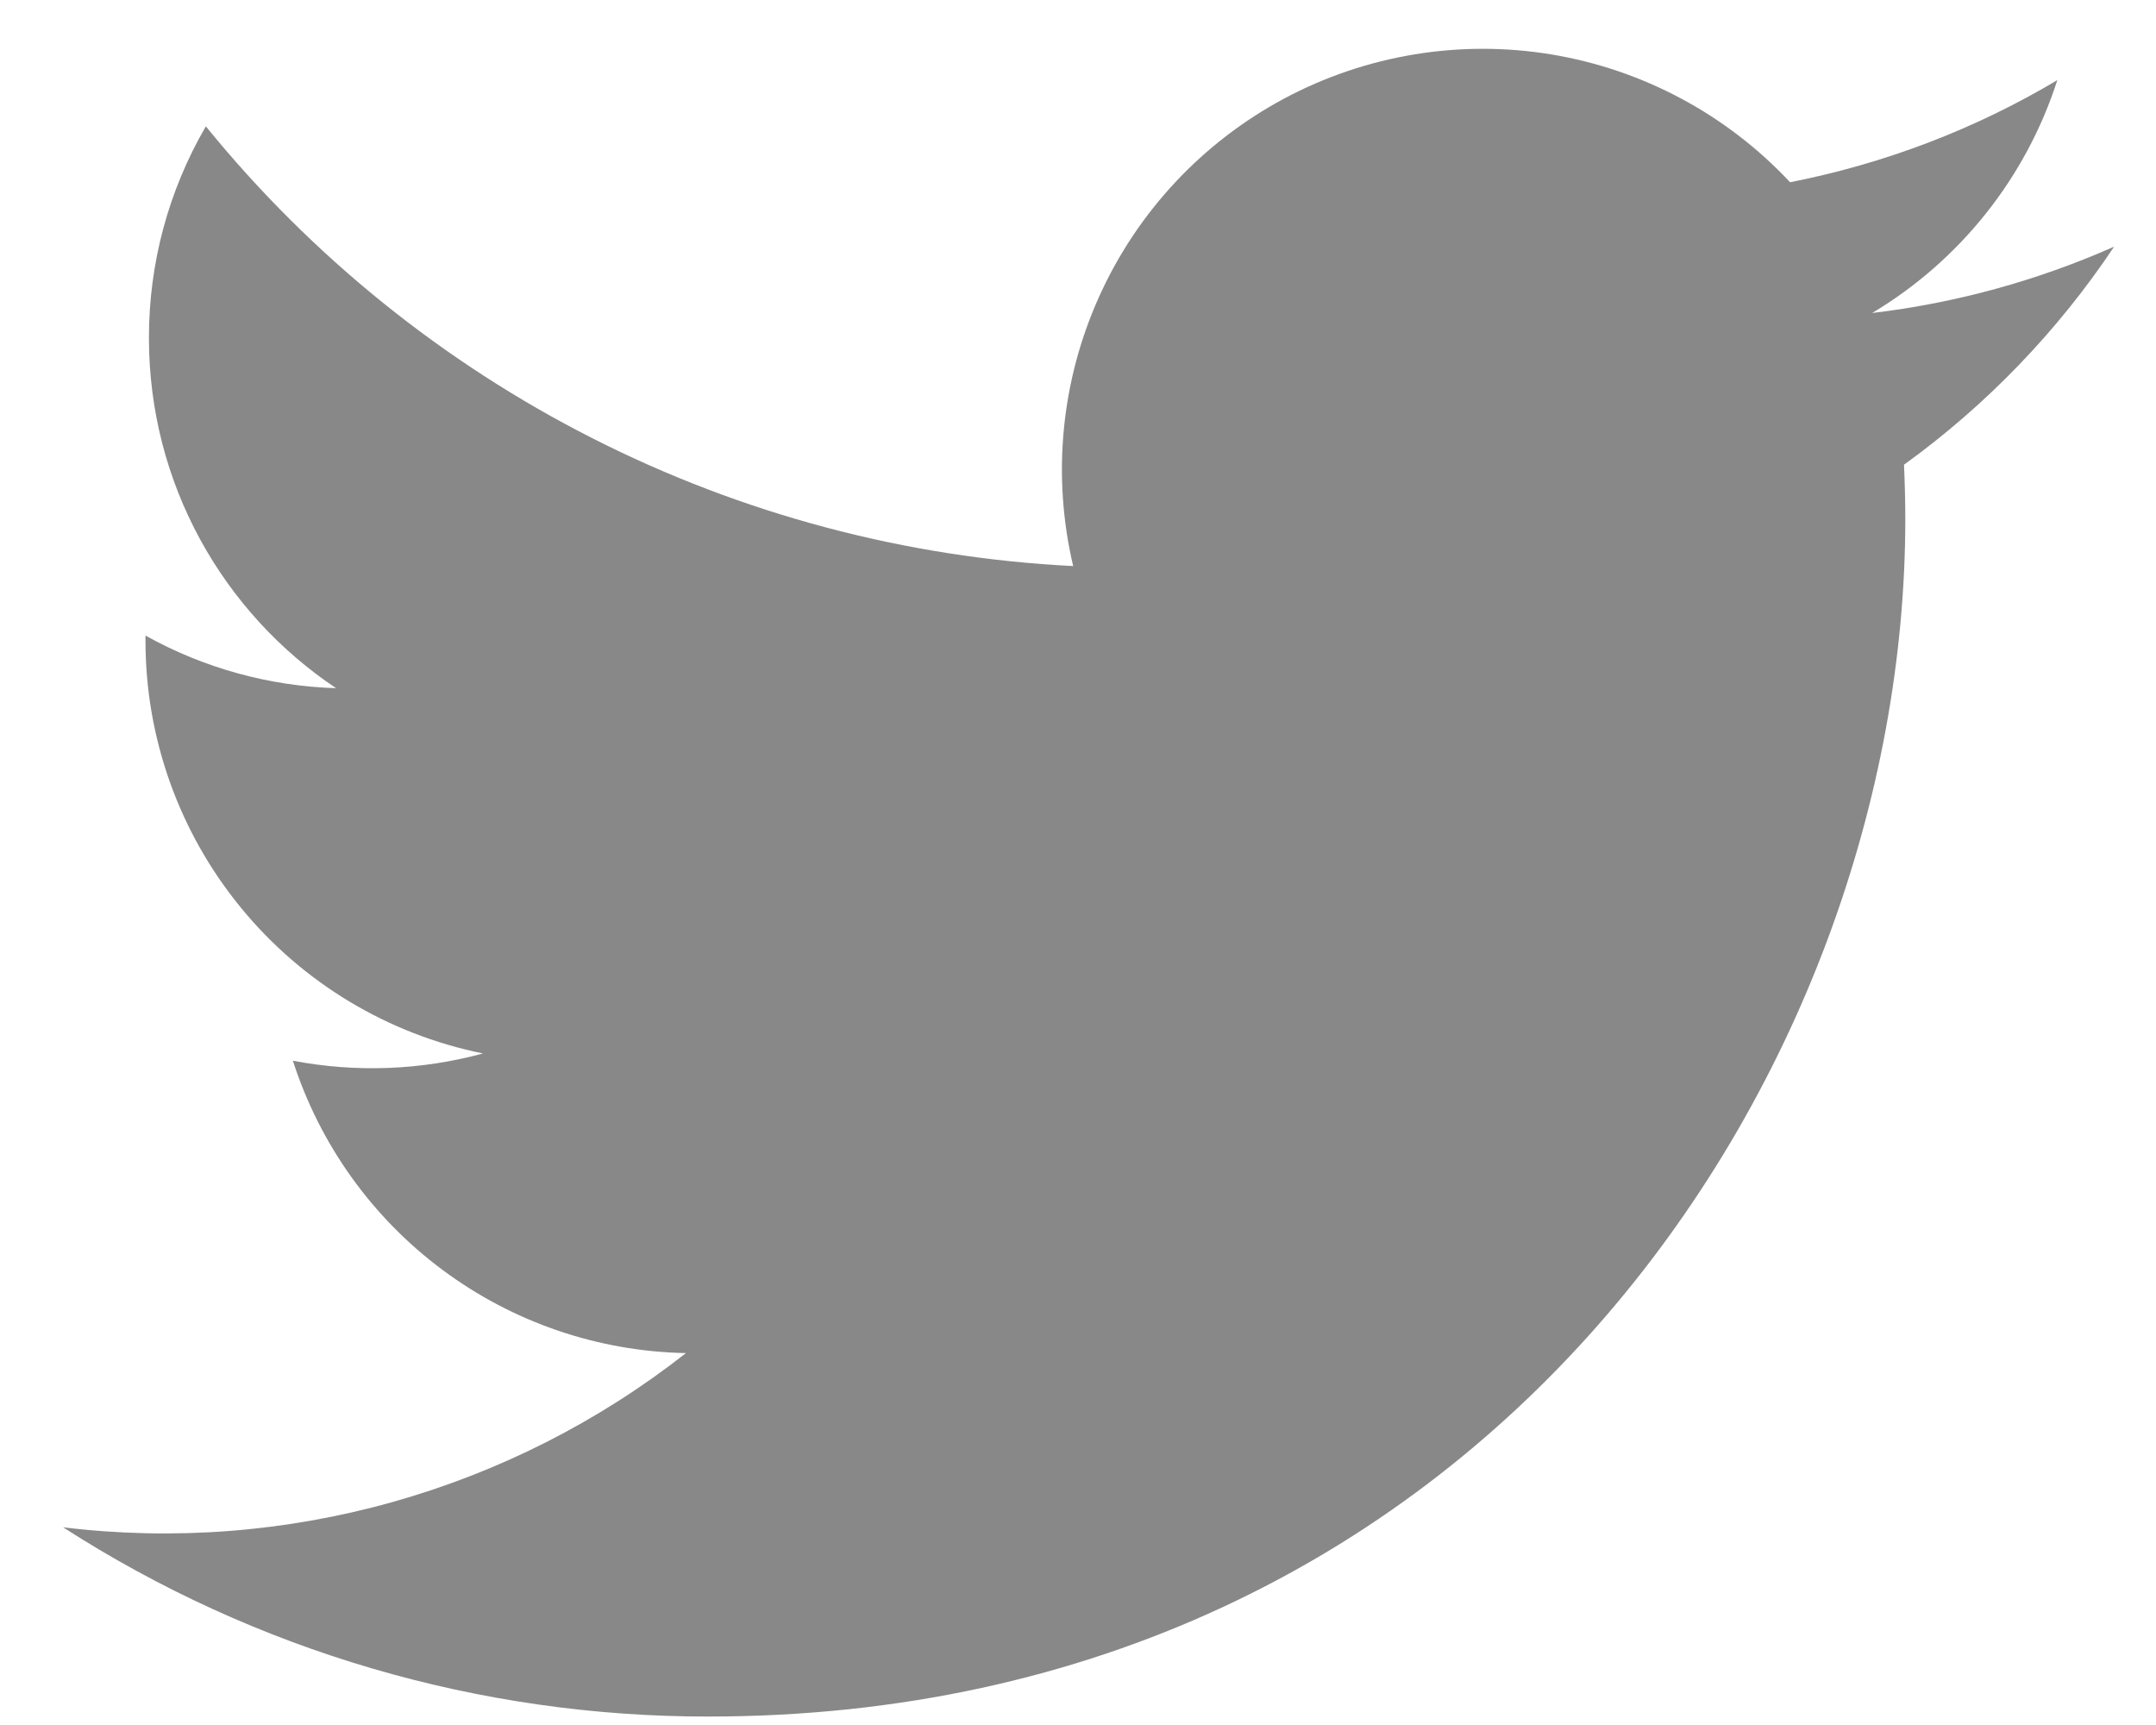 <svg width="25" height="20" viewBox="0 0 25 20" fill="none" xmlns="http://www.w3.org/2000/svg">
<path d="M24.512 2.861C23.621 3.255 22.677 3.514 21.709 3.629C22.729 3.019 23.492 2.06 23.856 0.929C22.899 1.499 21.851 1.898 20.757 2.113C20.023 1.328 19.05 0.807 17.989 0.631C16.928 0.456 15.839 0.636 14.89 1.143C13.942 1.651 13.188 2.457 12.746 3.437C12.303 4.418 12.197 5.516 12.444 6.563C10.504 6.466 8.606 5.962 6.873 5.083C5.141 4.205 3.612 2.972 2.387 1.465C1.953 2.21 1.726 3.056 1.727 3.918C1.727 5.61 2.588 7.104 3.897 7.979C3.122 7.955 2.364 7.746 1.687 7.369V7.43C1.687 8.557 2.077 9.649 2.791 10.521C3.504 11.393 4.497 11.991 5.601 12.214C4.882 12.409 4.128 12.438 3.396 12.298C3.708 13.268 4.314 14.116 5.132 14.724C5.949 15.332 6.936 15.669 7.954 15.688C6.942 16.483 5.783 17.07 4.544 17.417C3.305 17.764 2.009 17.863 0.732 17.708C2.962 19.143 5.558 19.904 8.21 19.902C17.185 19.902 22.093 12.466 22.093 6.018C22.093 5.808 22.087 5.596 22.078 5.388C23.033 4.698 23.858 3.842 24.513 2.862L24.512 2.861Z" fill="#888888"/>
</svg>
